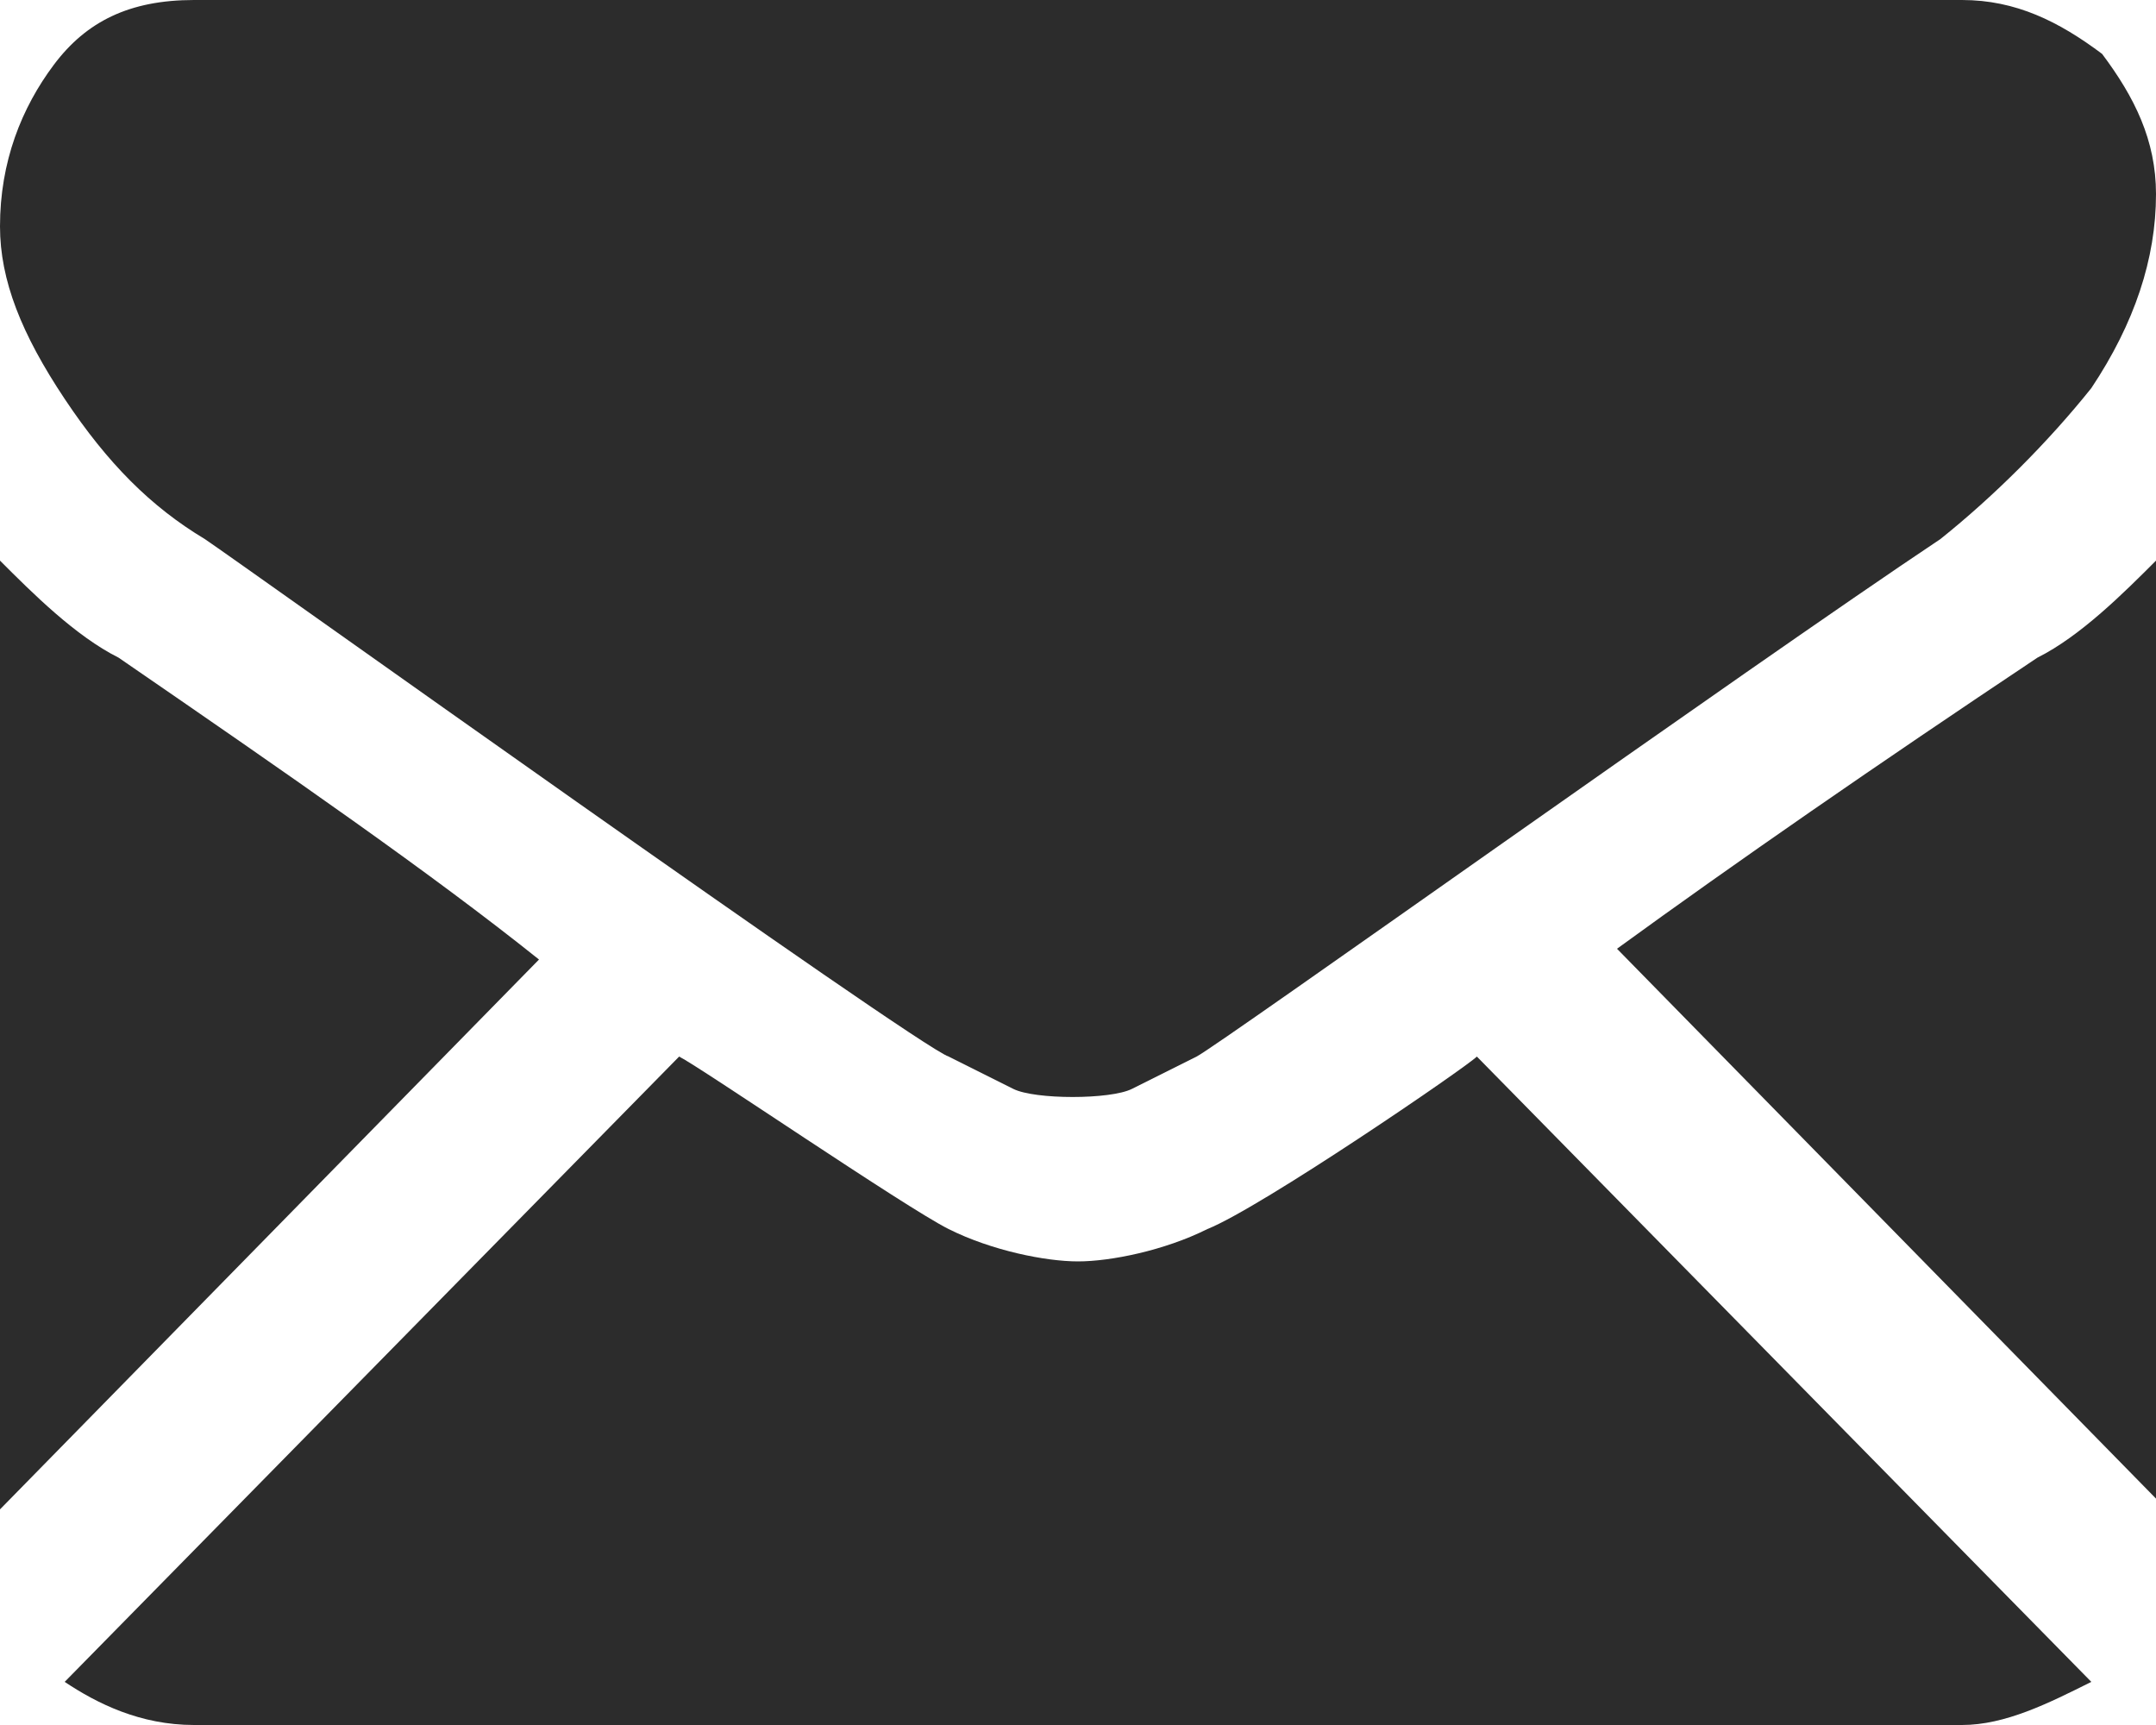 <?xml version="1.0" encoding="utf-8"?>
<!-- Generator: Adobe Illustrator 21.0.0, SVG Export Plug-In . SVG Version: 6.00 Build 0)  -->
<svg version="1.1" id="mail_1_" xmlns="http://www.w3.org/2000/svg" xmlns:xlink="http://www.w3.org/1999/xlink" x="0px" y="0px"
	 viewBox="0 0 20 16" enable-background="new 0 0 20 16" xml:space="preserve">
<g id="mail">
	<path fill="#2C2C2C" d="M18.2,16c0.4,0,0.8-0.2,1.2-0.4l-5.7-5.8c-0.1,0.1-2,1.4-2.5,1.6c-0.4,0.2-0.9,0.3-1.2,0.3
		s-0.8-0.1-1.2-0.3c-0.4-0.2-2.3-1.5-2.5-1.6l-5.7,5.8C0.9,15.8,1.3,16,1.8,16H18.2z"/>
	<path fill="#2C2C2C" d="M1.1,6.1C0.7,5.9,0.3,5.5,0,5.2v8.8l5-5.1C4,8.1,2.7,7.2,1.1,6.1z"/>
	<path fill="#2C2C2C" d="M18.9,6.1c-1.5,1-2.8,1.9-3.9,2.7l5,5.1V5.2C19.7,5.5,19.3,5.9,18.9,6.1z"/>
	<path fill="#2C2C2C" d="M18.2,0H1.8c-0.6,0-1,0.2-1.3,0.6C0.2,1,0,1.5,0,2.1c0,0.5,0.2,1,0.6,1.6c0.4,0.6,0.8,1,1.3,1.3
		c0.3,0.2,6.6,4.7,6.9,4.8C9,9.9,9.2,10,9.4,10.1c0.2,0.1,0.9,0.1,1.1,0c0.2-0.1,0.4-0.2,0.6-0.3c0.2-0.1,5.1-3.6,6.9-4.8
		c0.5-0.4,1-0.9,1.4-1.4C19.8,3,20,2.4,20,1.8c0-0.5-0.2-0.9-0.5-1.3C19.1,0.2,18.7,0,18.2,0z"/>
</g>
</svg>

